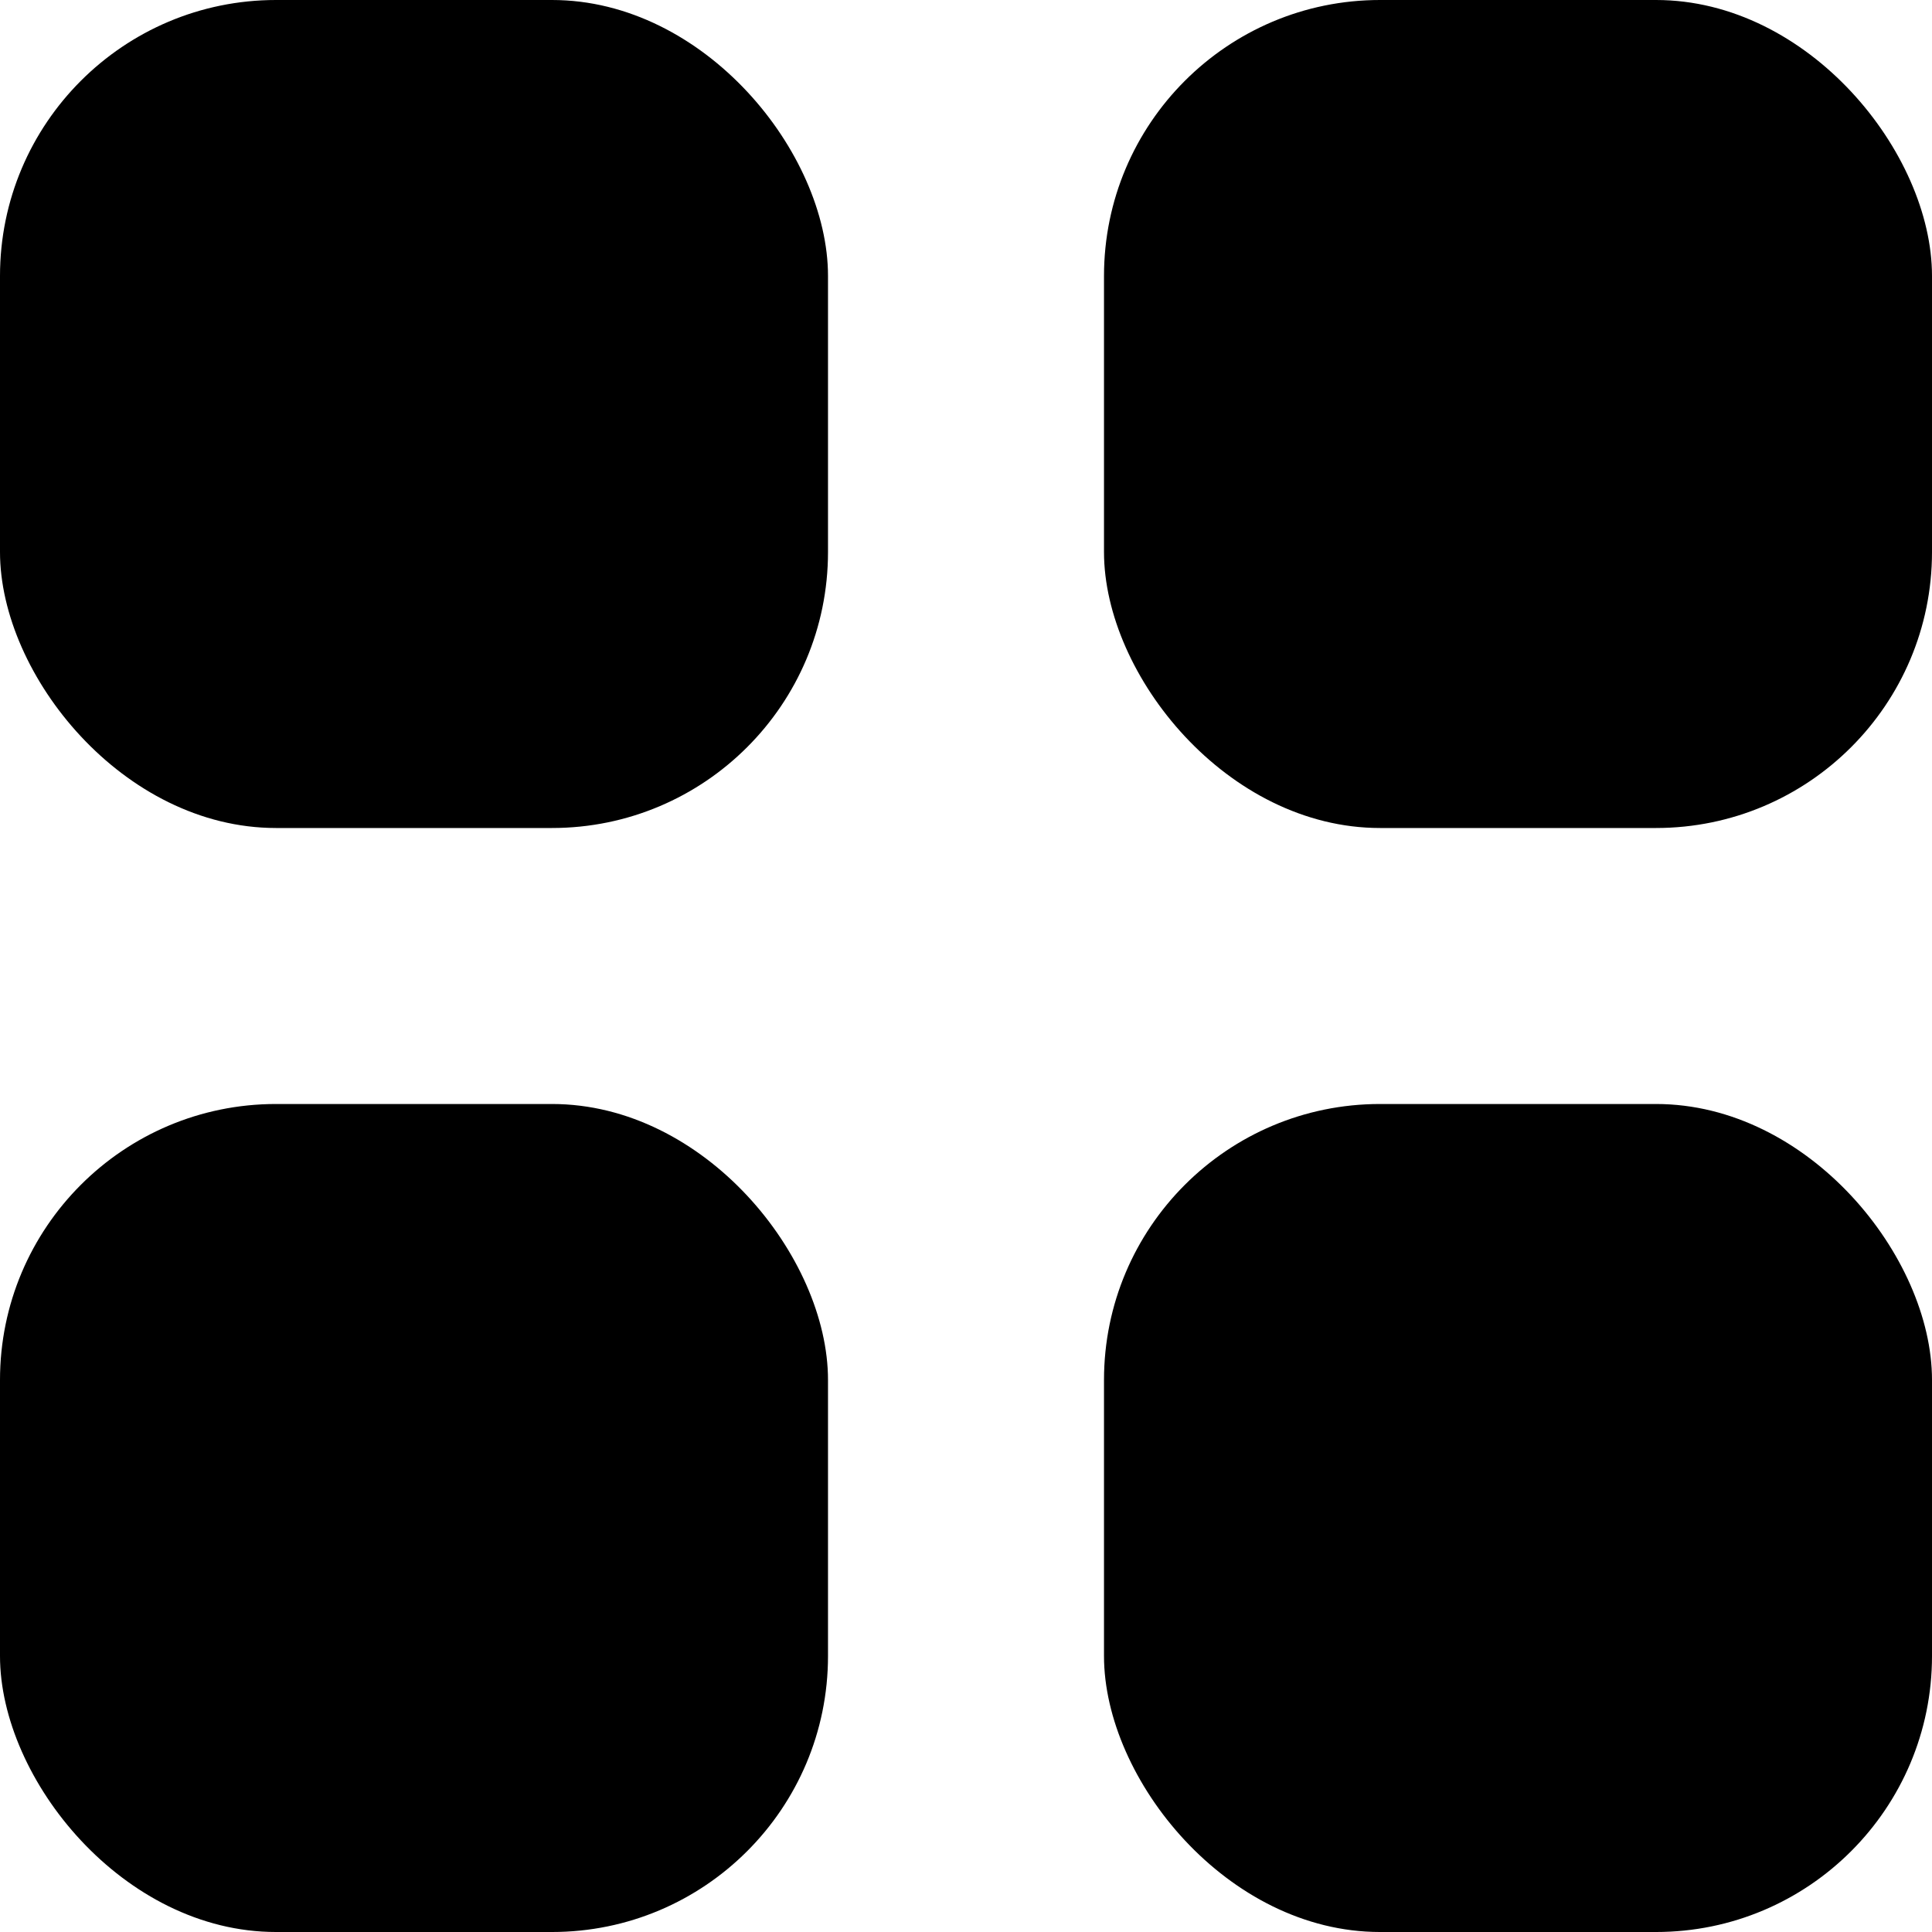 <svg width="21" height="21" viewBox="0 0 21 21" xmlns="http://www.w3.org/2000/svg">
<rect width="9" height="9" rx="3" fill="currentColor"/>
<rect y="12" width="9" height="9" rx="3" fill="currentColor"/>
<rect x="12" width="9" height="9" rx="3" fill="currentColor"/>
<rect x="12" y="12" width="9" height="9" rx="3" fill="currentColor"/>
</svg>
